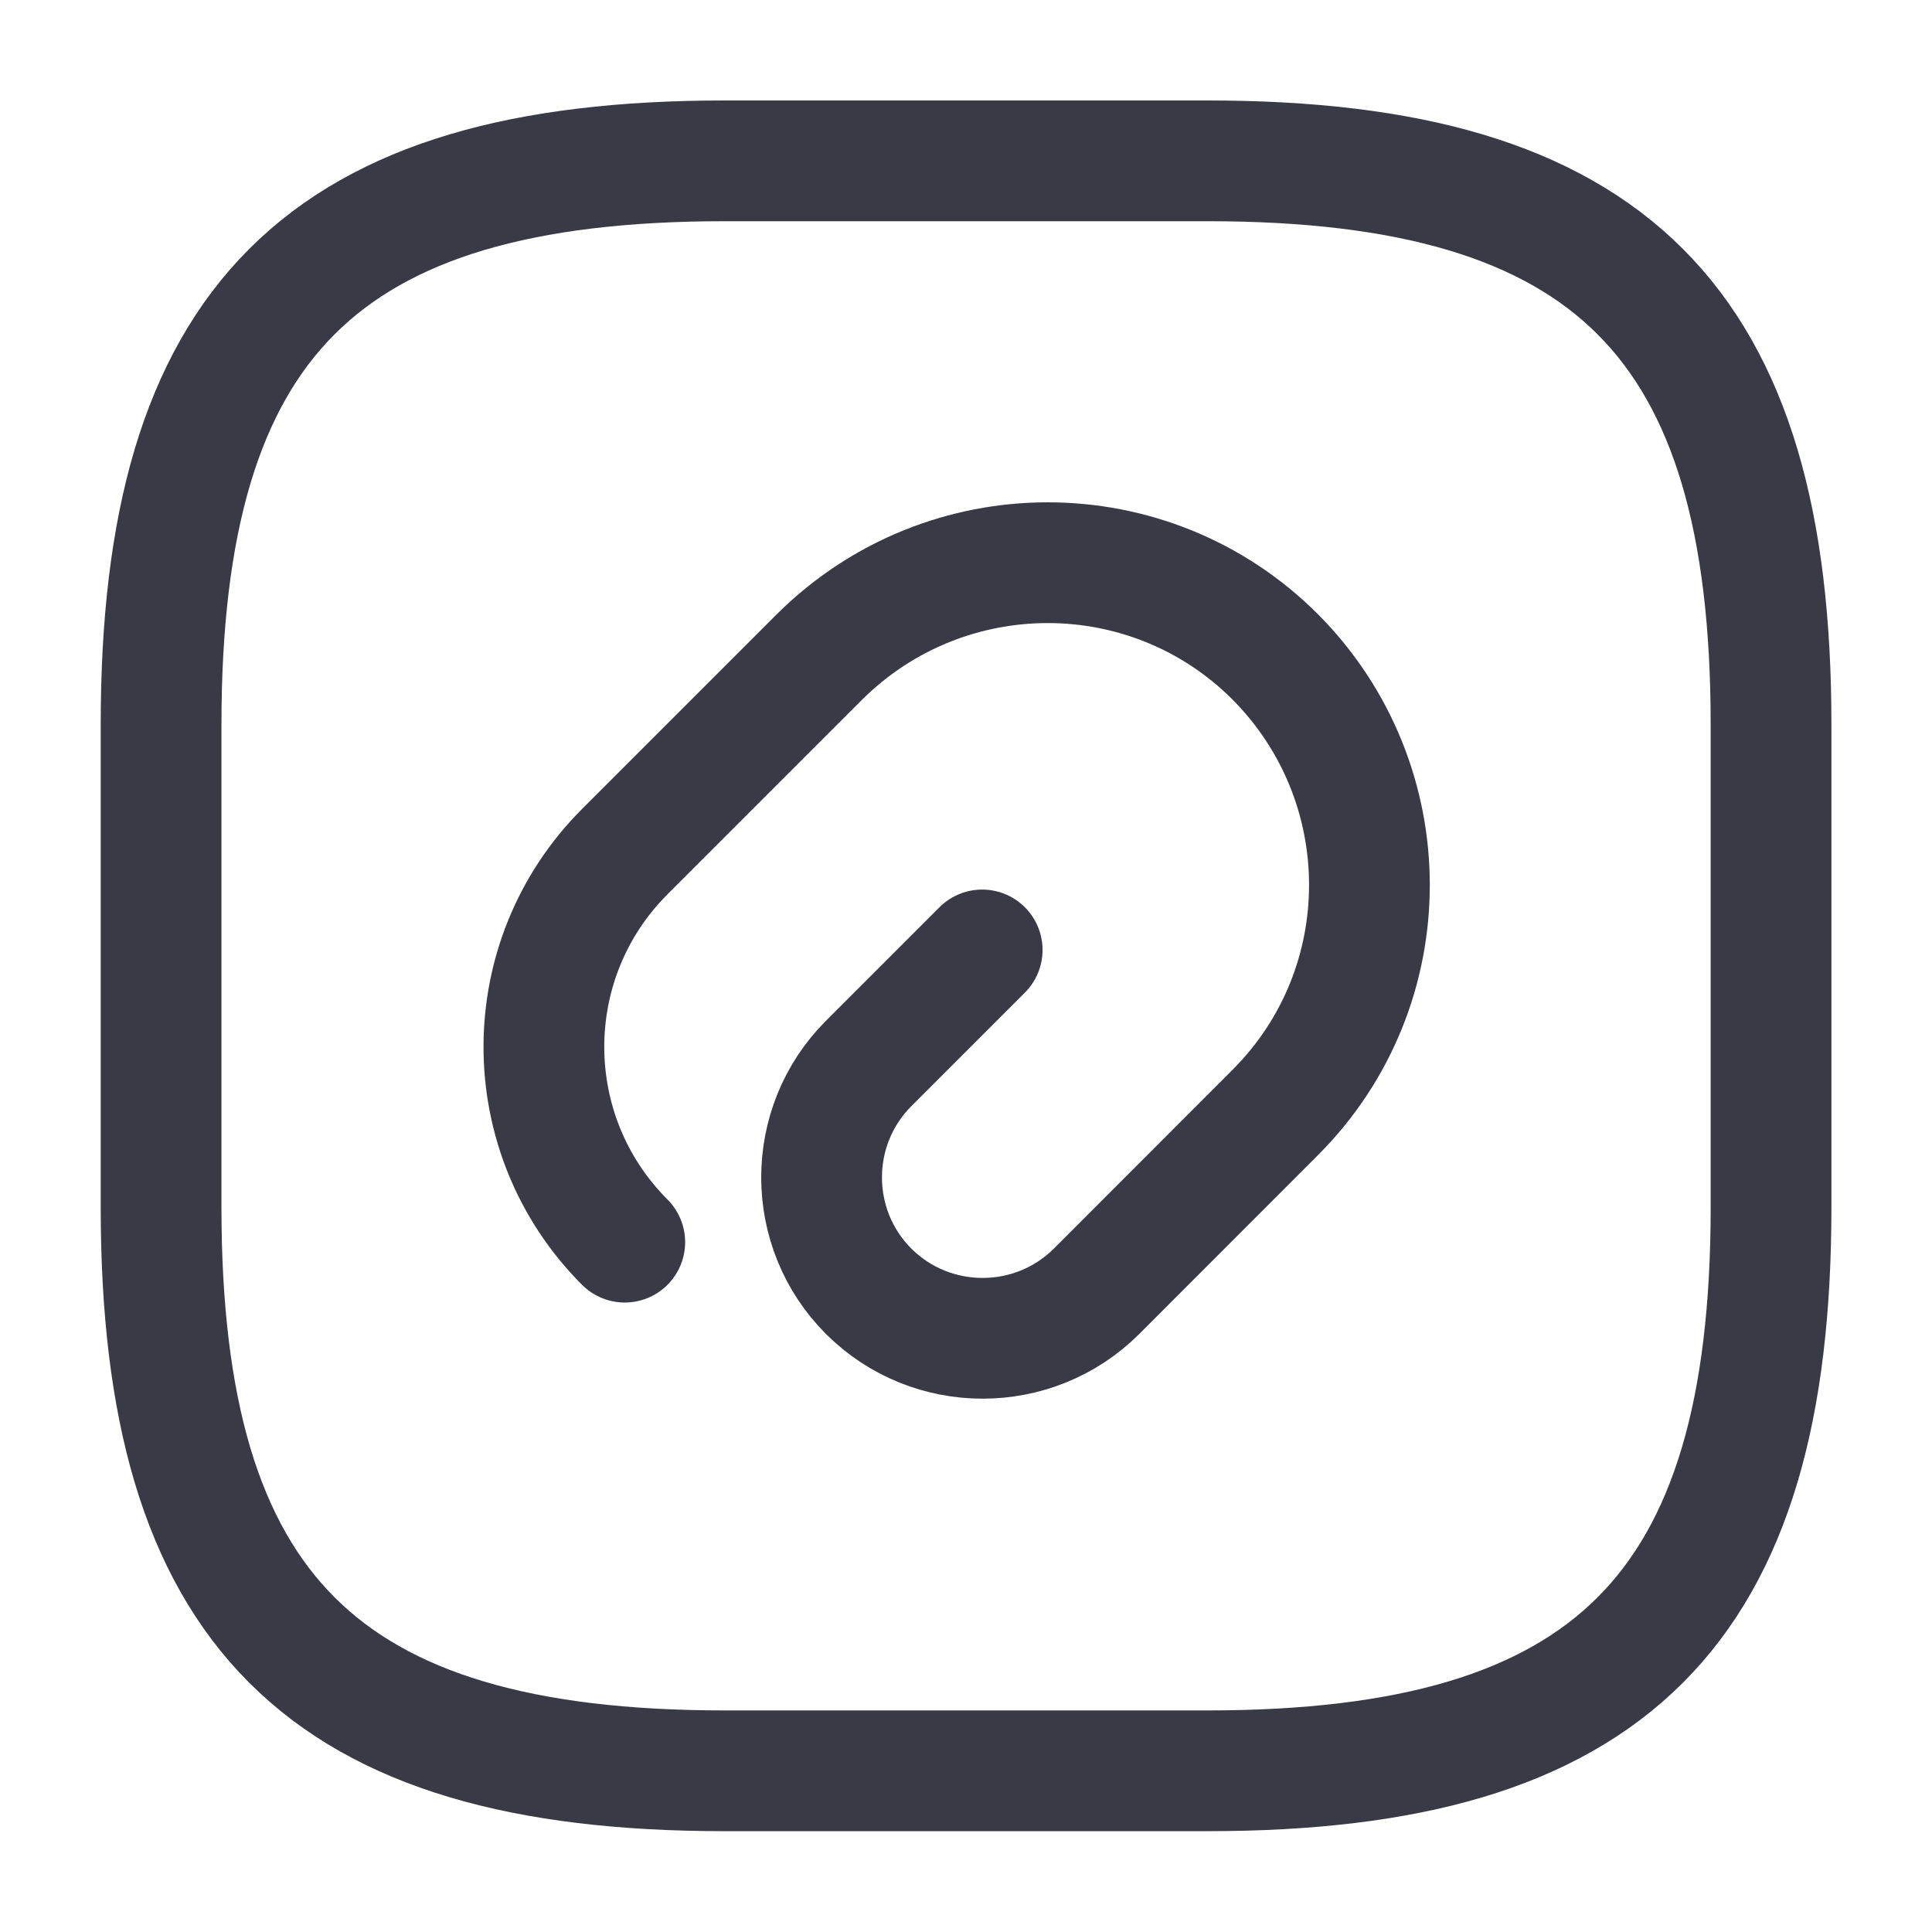 <svg width="16" height="16" viewBox="0 0 16 16" fill="none" xmlns="http://www.w3.org/2000/svg">
<path d="M8.134 7.867L7.194 8.807C6.674 9.327 6.674 10.174 7.194 10.694C7.714 11.213 8.561 11.213 9.081 10.694L10.561 9.213C11.601 8.173 11.601 6.487 10.561 5.44C9.521 4.4 7.834 4.4 6.787 5.44L5.174 7.053C4.281 7.947 4.281 9.393 5.174 10.287" stroke="#3A3A47" stroke-linecap="round" stroke-linejoin="round"/>
<path d="M6.001 14.665H10.001C13.334 14.665 14.667 13.332 14.667 9.999V5.999C14.667 2.665 13.334 1.332 10.001 1.332H6.001C2.667 1.332 1.334 2.665 1.334 5.999V9.999C1.334 13.332 2.667 14.665 6.001 14.665Z" stroke="#3A3A47" stroke-linecap="round" stroke-linejoin="round"/>
</svg>
